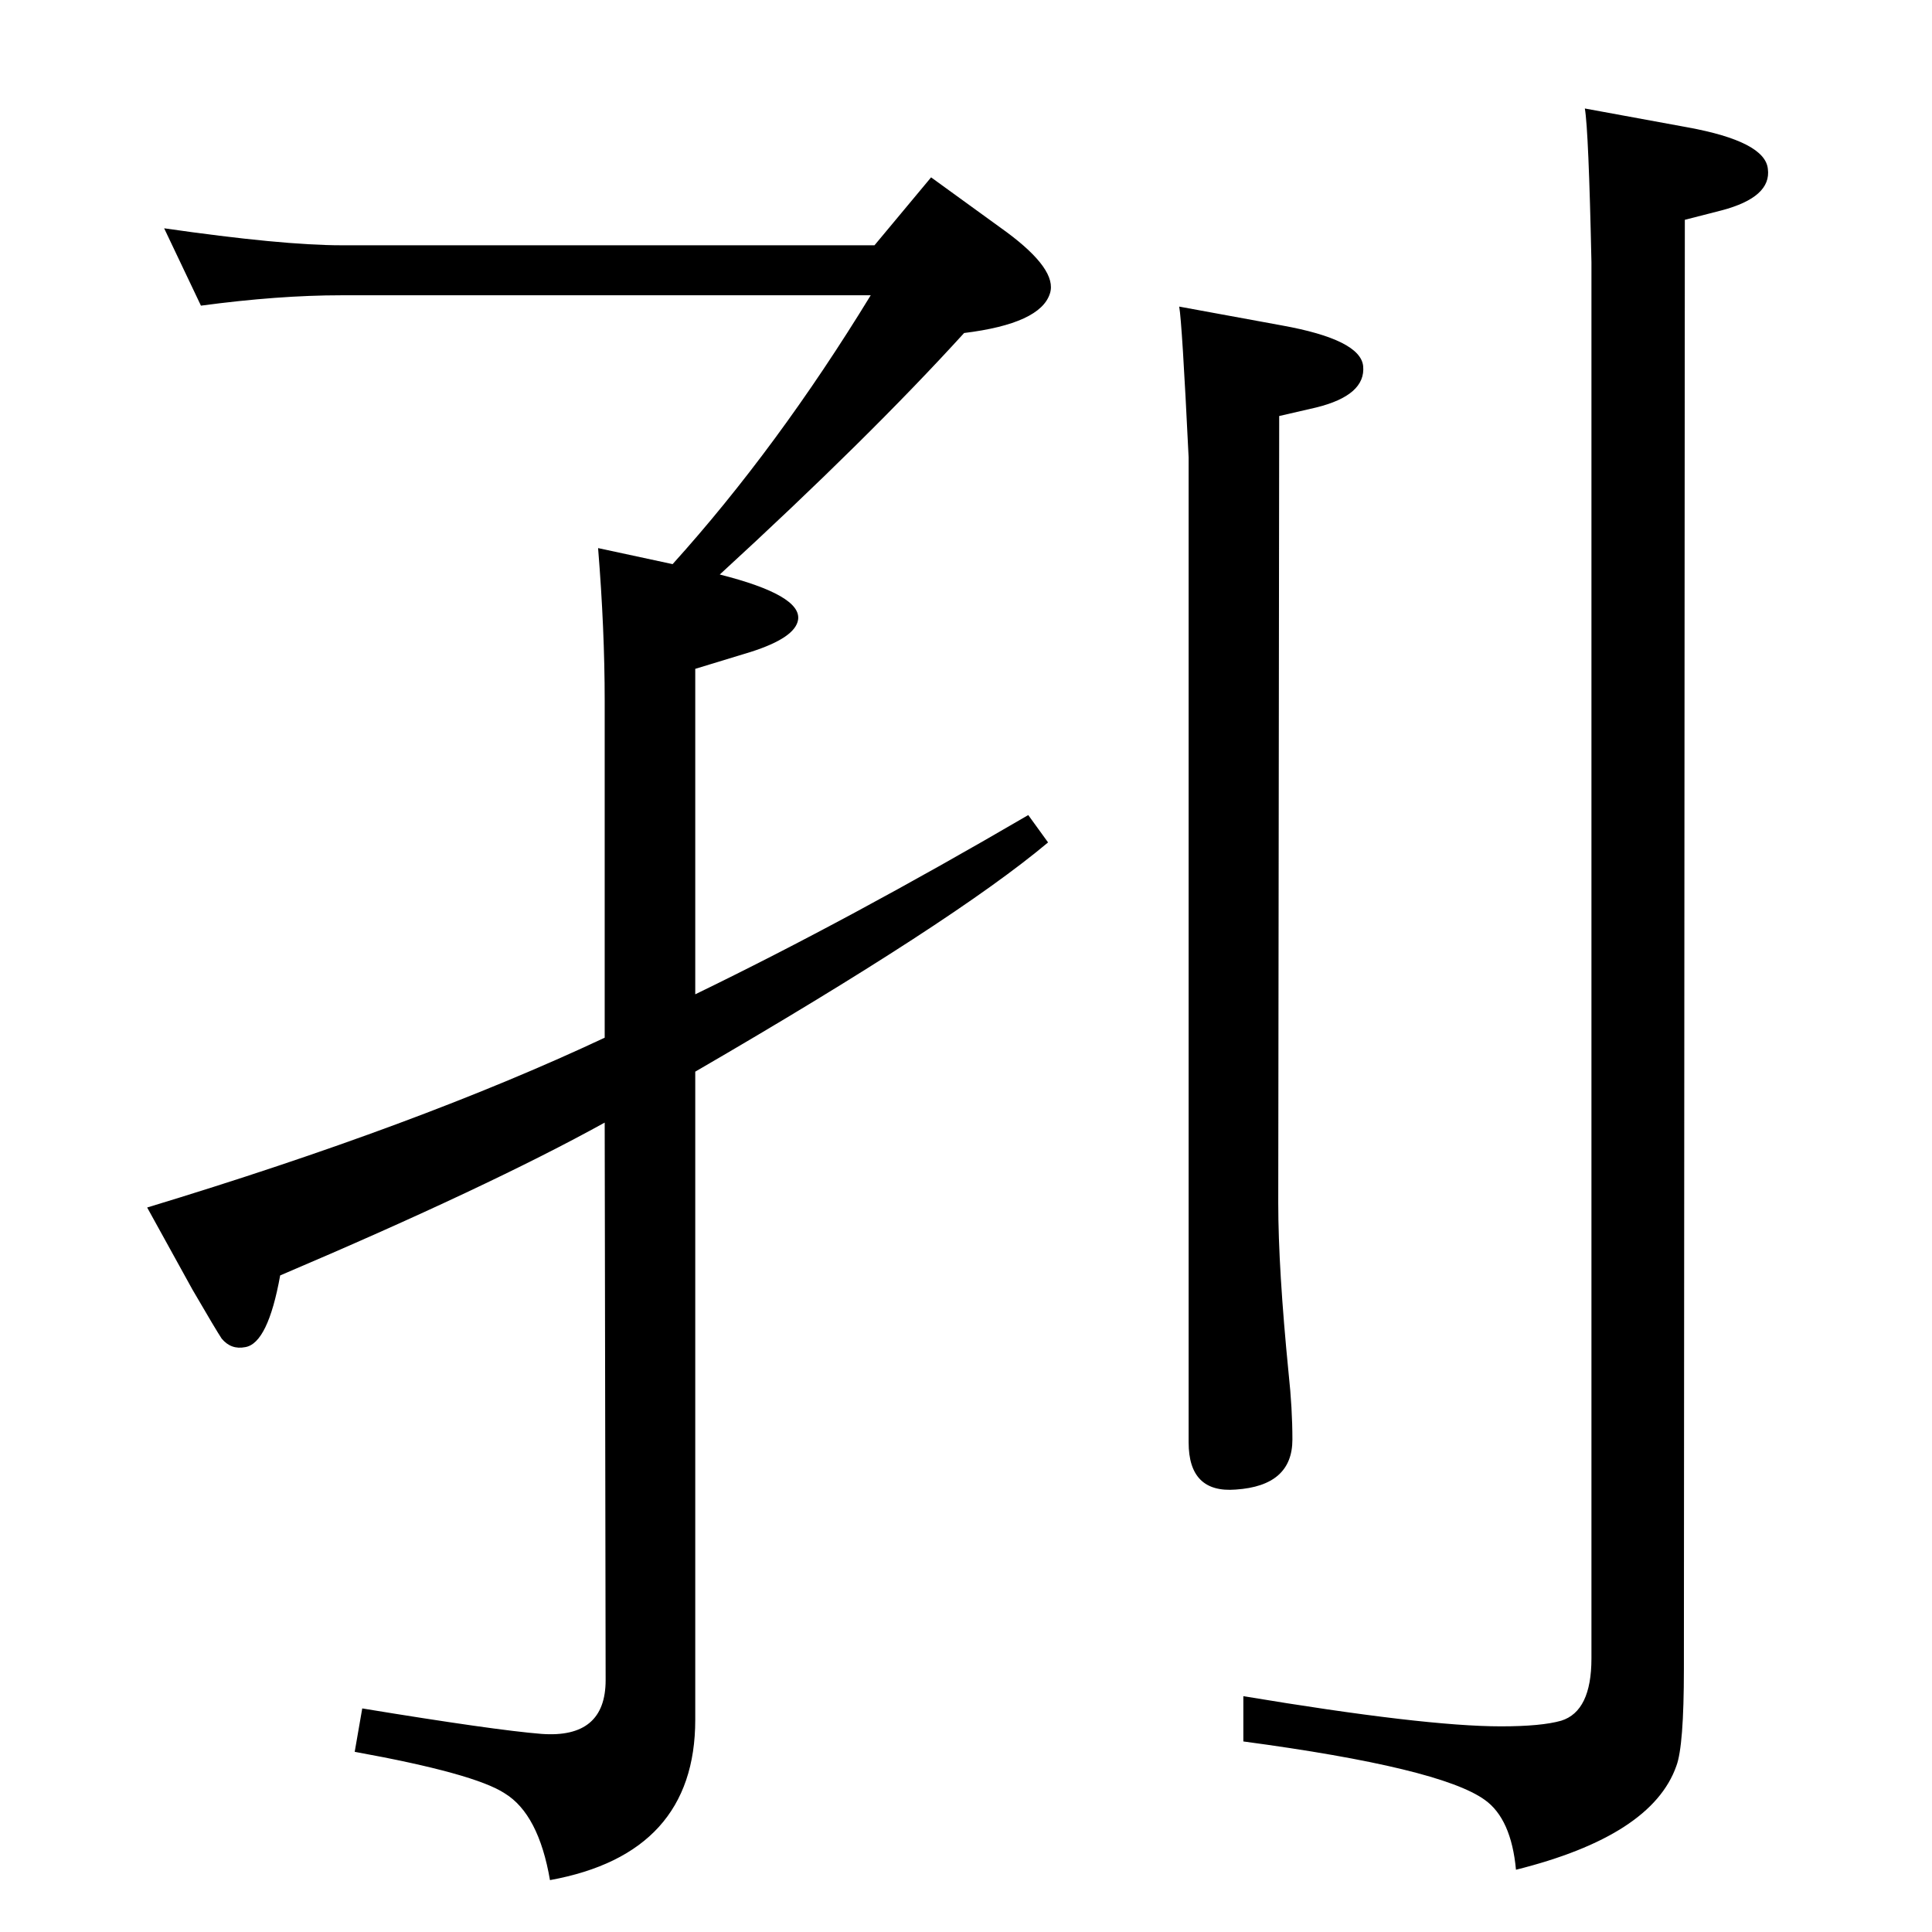 <?xml version="1.0" standalone="no"?>
<!DOCTYPE svg PUBLIC "-//W3C//DTD SVG 1.1//EN" "http://www.w3.org/Graphics/SVG/1.1/DTD/svg11.dtd" >
<svg xmlns="http://www.w3.org/2000/svg" xmlns:xlink="http://www.w3.org/1999/xlink" version="1.1" viewBox="0 0 2048 2048">
  <g transform="matrix(1 0 0 -1 0 2048)">
   <path fill="currentColor"
d="M737 912v-687q0 -142 -154 -170q-12 70 -48 92q-32 21 -159 44l8 46q140 -23 190 -27q68 -5 68 57l-1 591q-123 -68 -344 -162q-13 -72 -37 -76q-15 -3 -25 9q-6 9 -31 52l-48 87q287 87 485 180v357q0 76 -7 162l79 -17q111 123 210 285h-561q-67 0 -149 -11l-39 82
q125 -18 188 -18h565l60 72l80 -58q54 -40 46 -65q-10 -32 -91 -42q-101 -111 -259 -256q87 -22 83 -48q-3 -19 -50 -34l-59 -18v-345q163 79 353 190l21 -29q-100 -84 -374 -243zM1260 1563q-7 144 -10 160l109 -20q83 -15 86 -43q3 -31 -50 -44l-39 -9l-1 -834
q0 -70 11 -181q4 -37 4 -70q0 -49 -60 -53q-50 -4 -50 50v1044zM1680 1933l109 -20q82 -15 85 -44q4 -30 -49 -44l-39 -10l-1 -1536q0 -82 -8 -103q-26 -74 -170 -110q-5 54 -33 74q-47 34 -256 62v48q192 -32 273 -32q43 0 64 6q32 10 32 66v1480q-3 140 -7 163z" />
  </g>

</svg>
